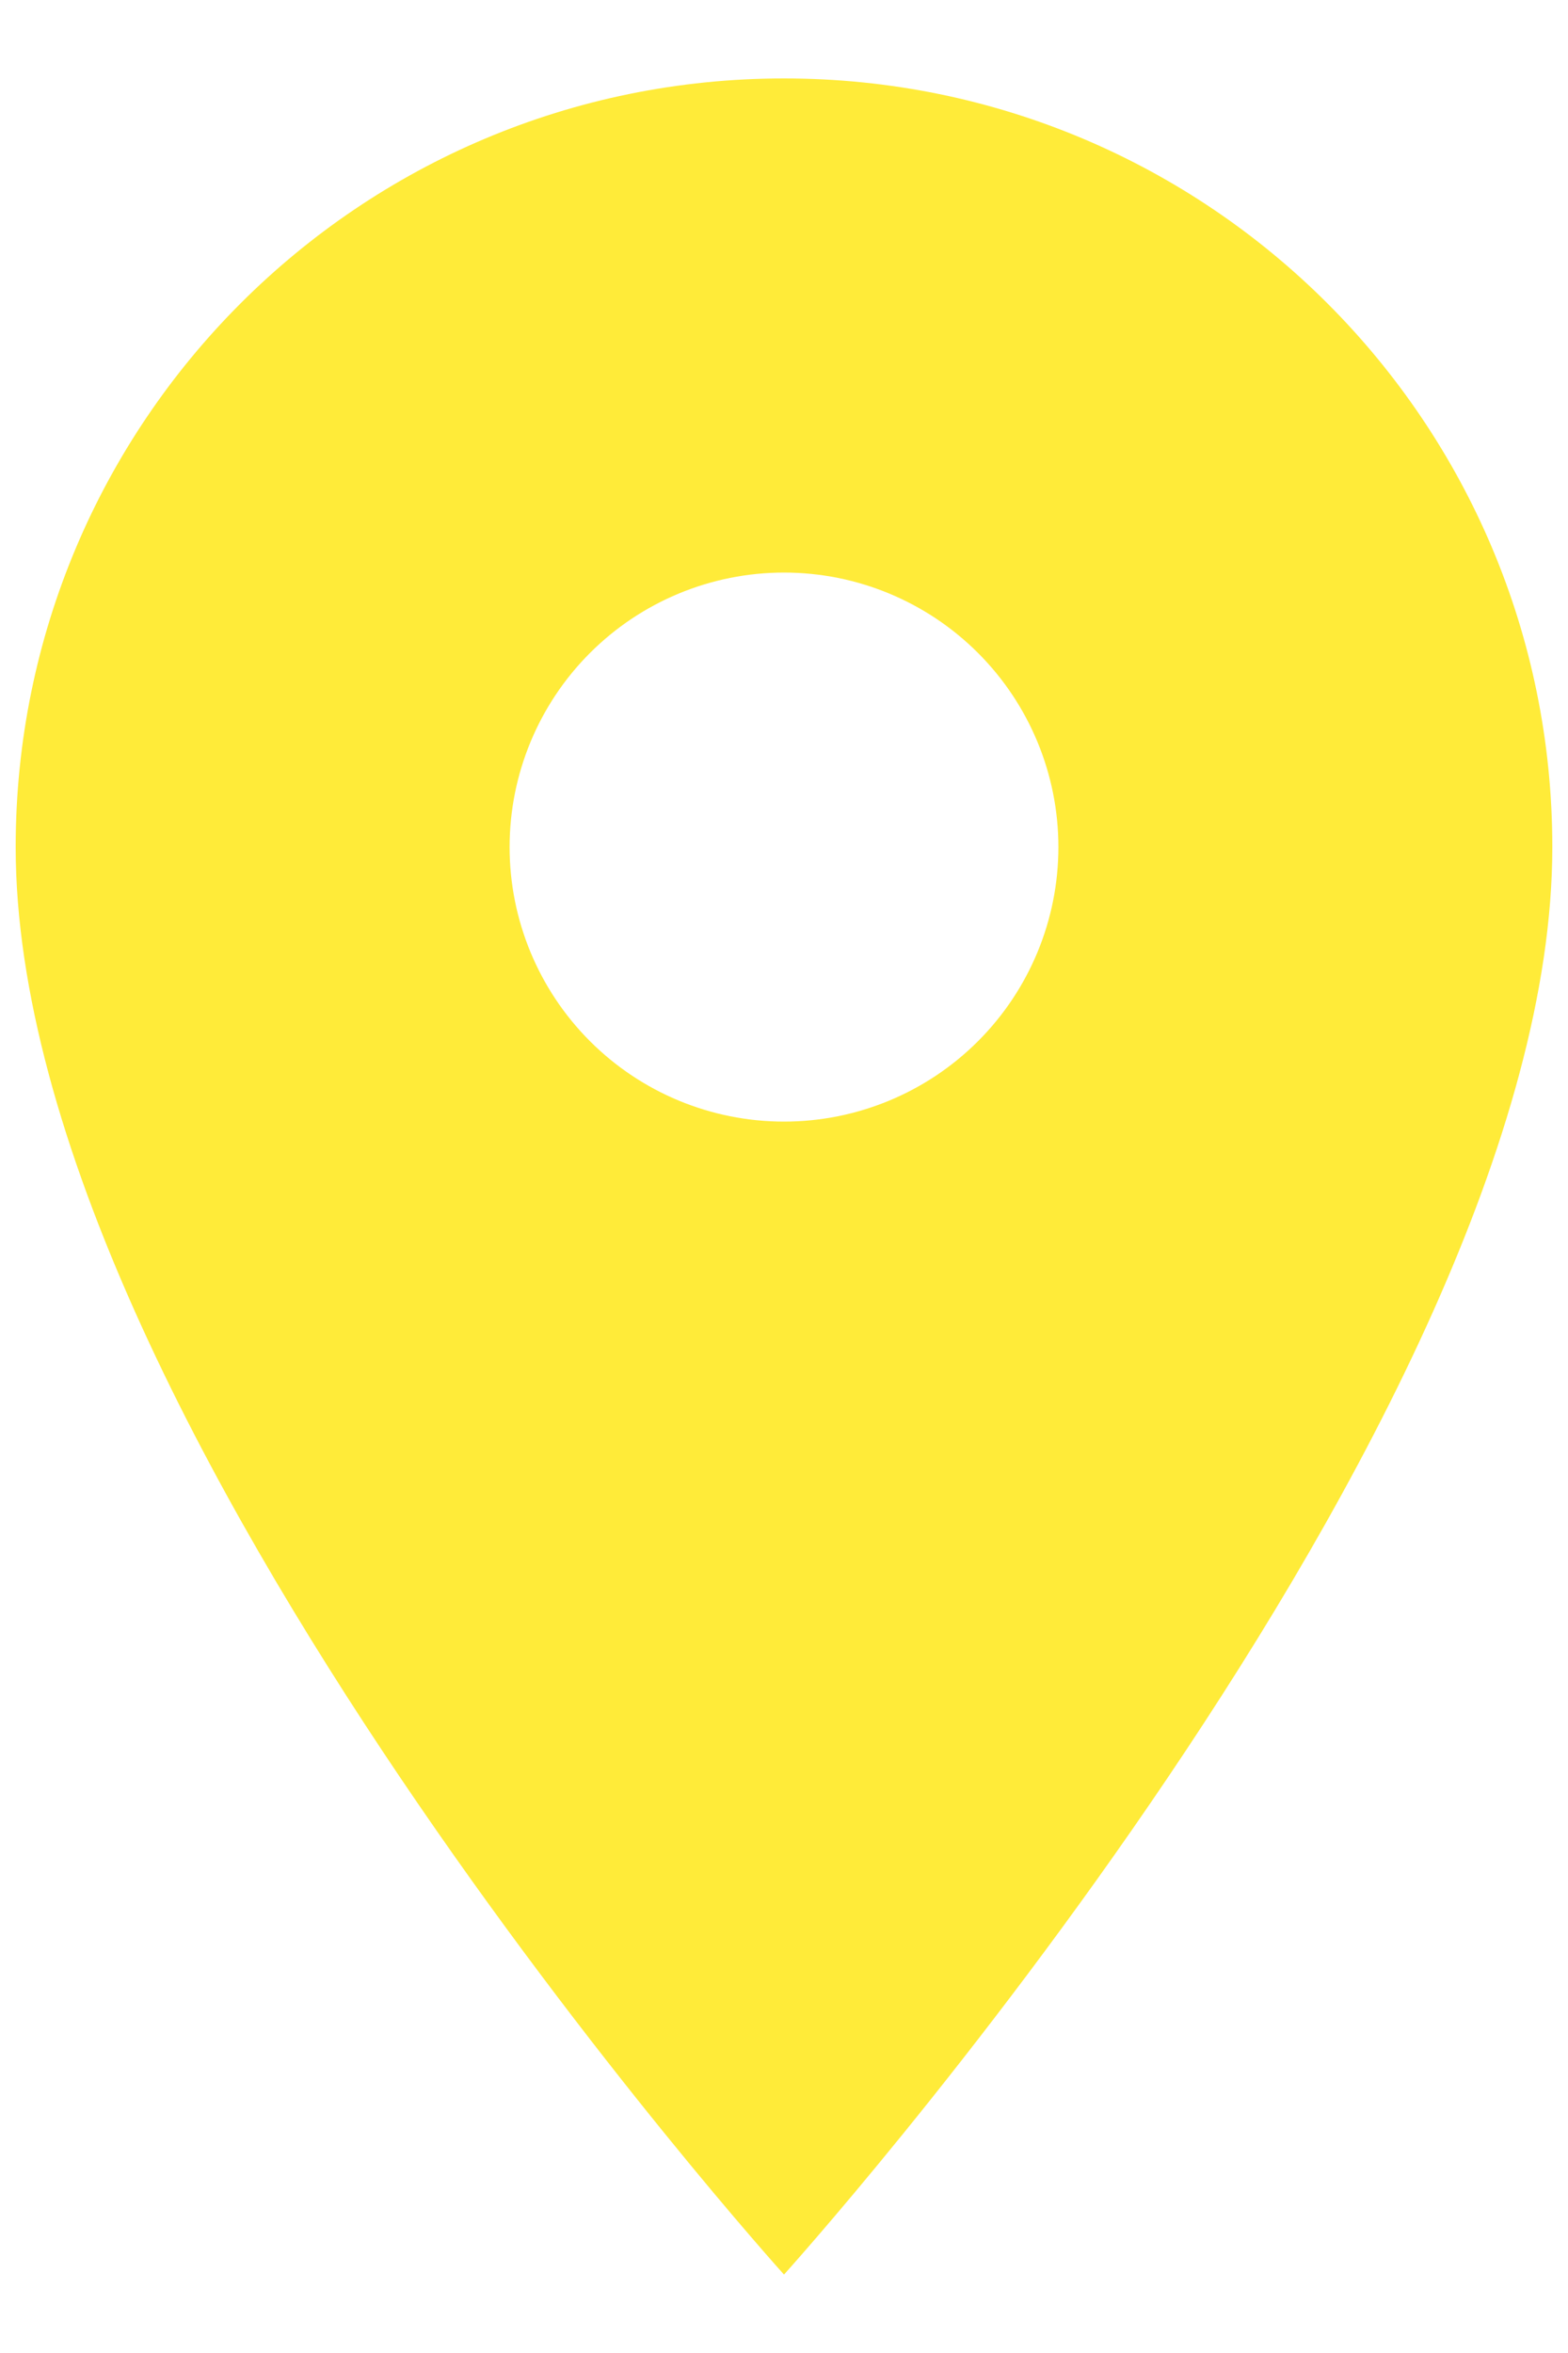 <svg width="40" height="60" viewBox="0 0 50 70" fill="none" xmlns="http://www.w3.org/2000/svg">
<path d="M25 0C11.455 0 0.5 10.955 0.5 24.5C0.5 42.875 25 70 25 70C25 70 49.5 42.875 49.5 24.5C49.5 10.955 38.545 0 25 0ZM25 33.25C22.679 33.25 20.454 32.328 18.813 30.687C17.172 29.046 16.25 26.821 16.25 24.5C16.25 22.179 17.172 19.954 18.813 18.313C20.454 16.672 22.679 15.75 25 15.75C27.321 15.75 29.546 16.672 31.187 18.313C32.828 19.954 33.75 22.179 33.75 24.5C33.75 26.821 32.828 29.046 31.187 30.687C29.546 32.328 27.321 33.25 25 33.25Z" fill="#FFEB39"/>
</svg>